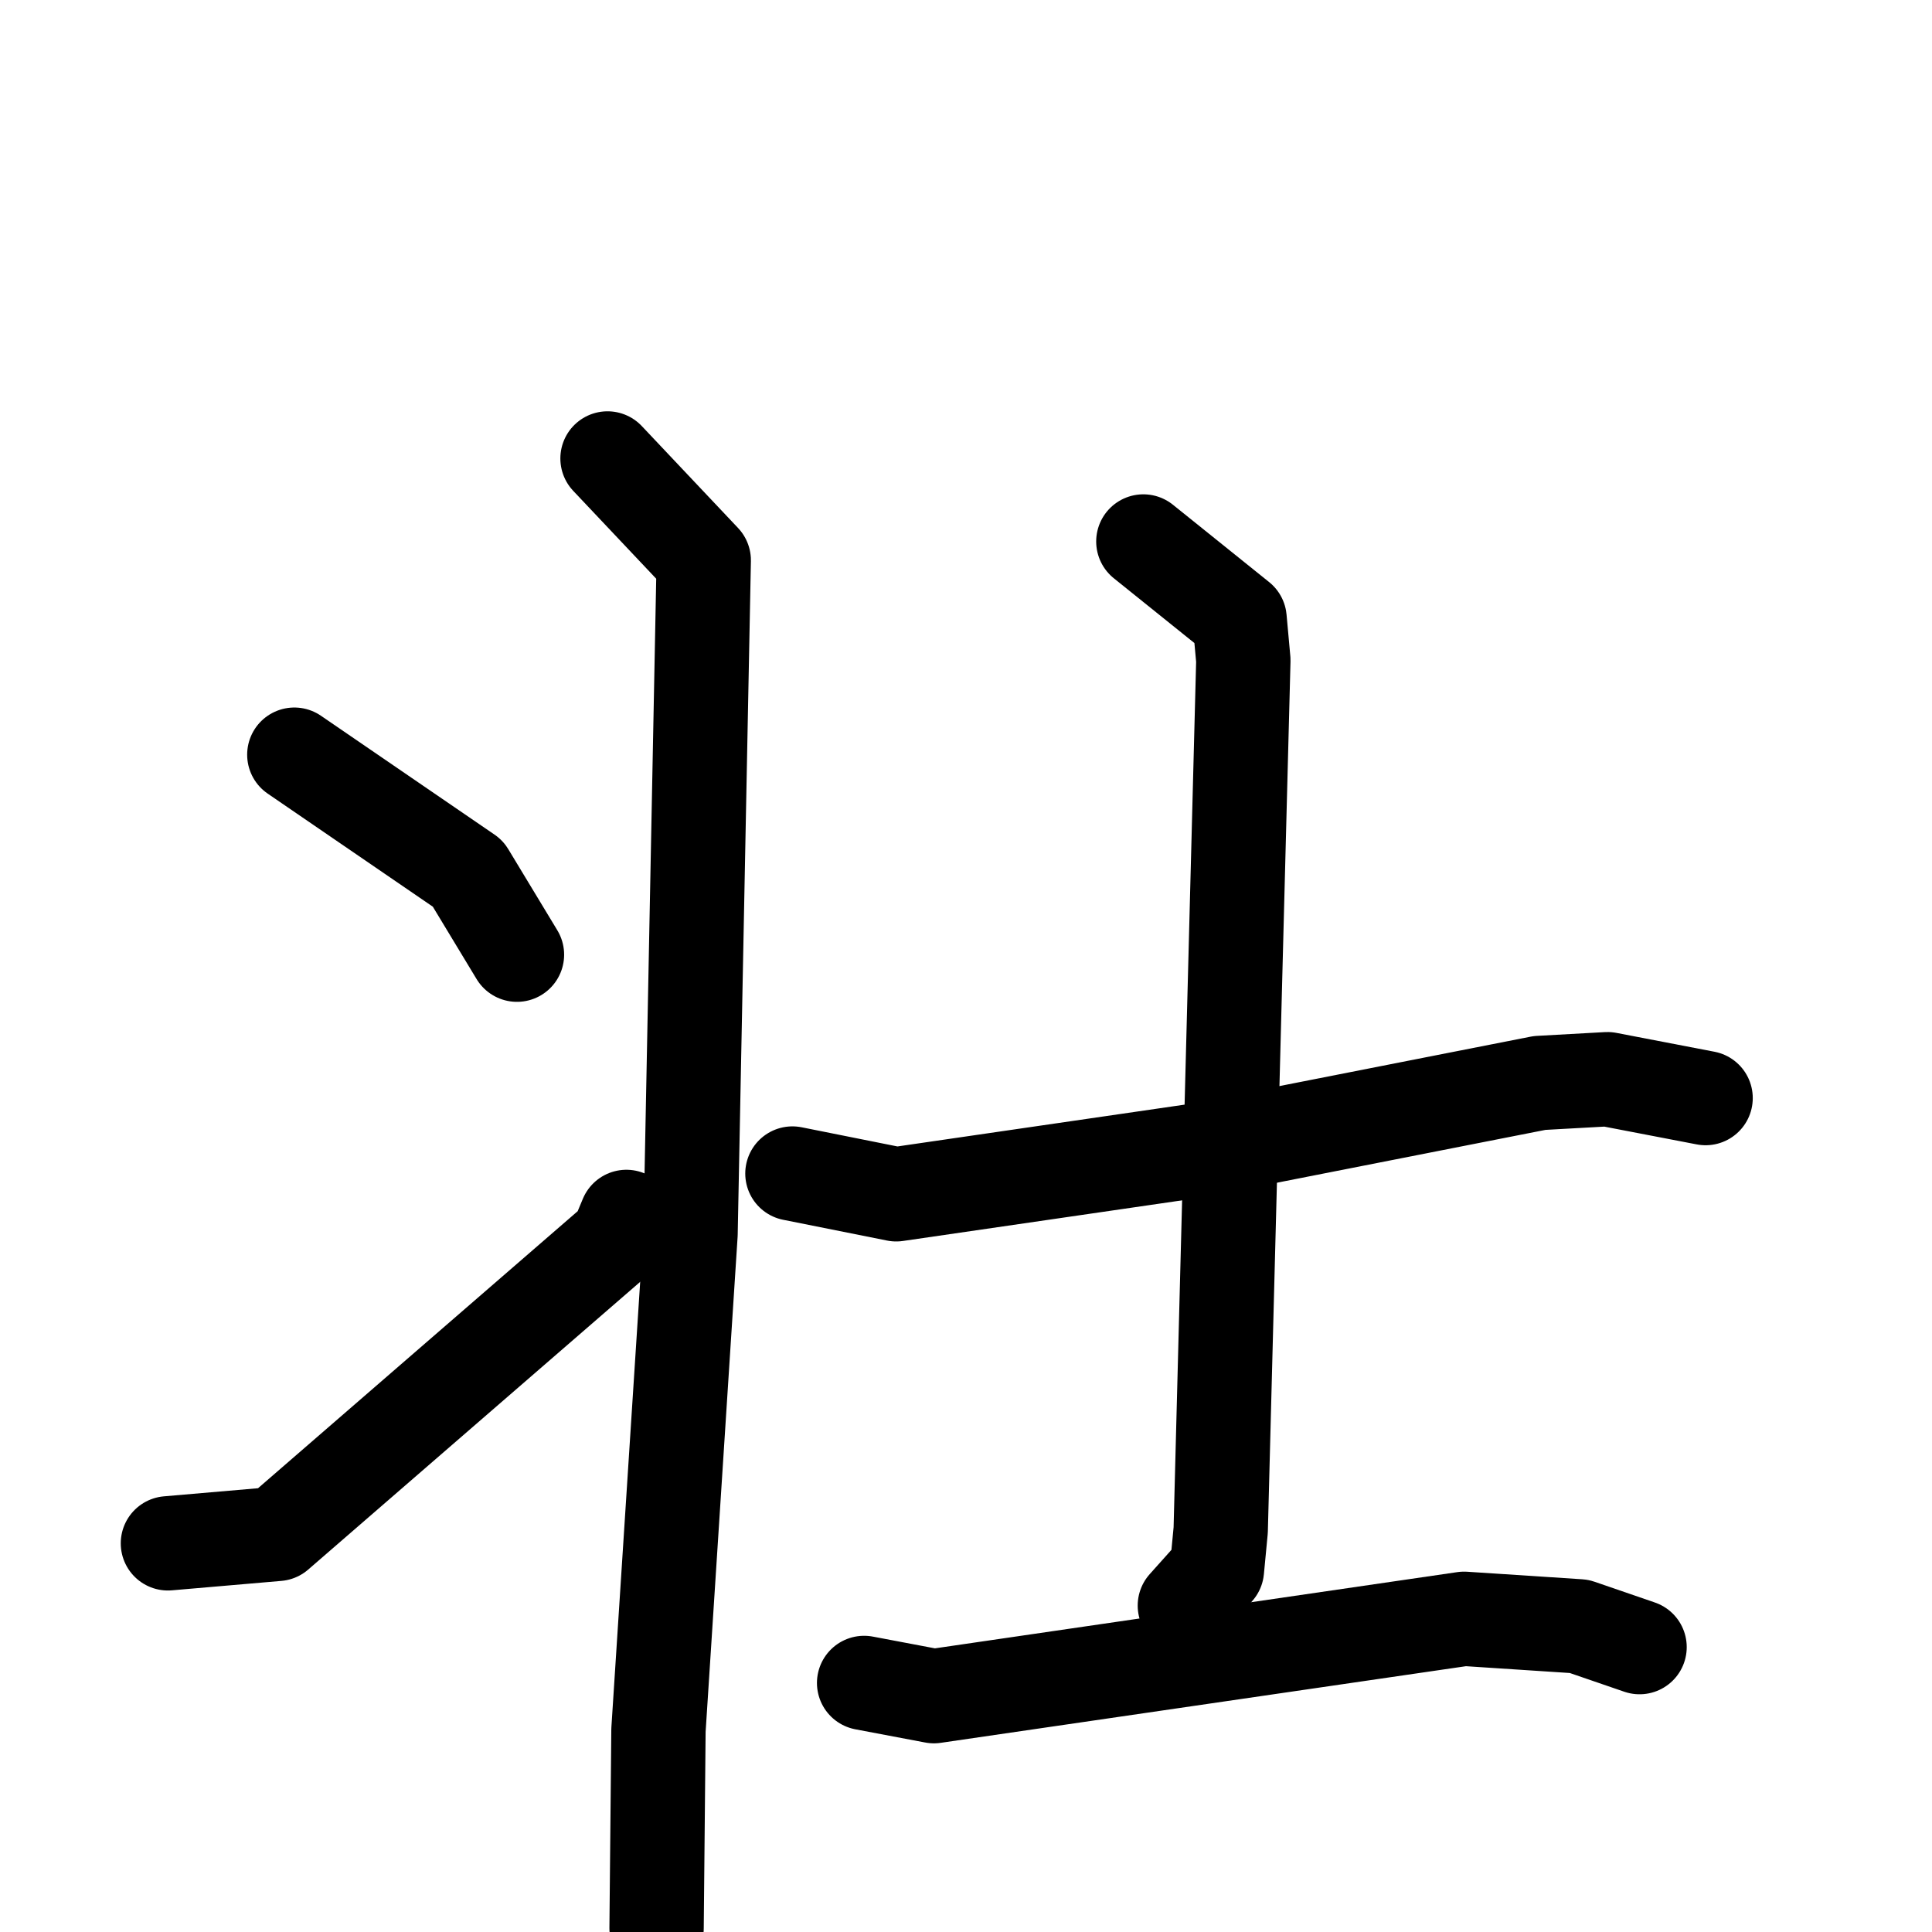 <svg xmlns="http://www.w3.org/2000/svg" viewBox="0 0 1024 1024">
  <g style="fill:none;stroke:#000000;stroke-width:50;stroke-linecap:round;stroke-linejoin:round;" transform="scale(1, 1) translate(0, 0)">
    <path d="M 156.0,400.0 L 248.0,463.0 L 274.0,506.0"/>
    <path d="M 89.0,818.0 L 147.0,813.0 L 327.0,657.0 L 332.0,645.0"/>
    <path d="M 322.0,243.0 L 373.0,297.0 L 366.0,654.0 L 349.0,917.0 L 348.0,1022.0"/>
    <path d="M 420.0,622.0 L 475.0,633.0 L 633.0,610.0 L 816.0,574.0 L 852.0,572.0 L 904.0,582.0"/>
    <path d="M 606.0,287.0 L 657.0,328.0 L 659.0,350.0 L 647.0,811.0 L 645.0,832.0 L 628.0,851.0"/>
    <path d="M 458.0,892.0 L 495.0,899.0 L 776.0,858.0 L 837.0,862.0 L 869.0,873.0"/>
  </g>
</svg>
